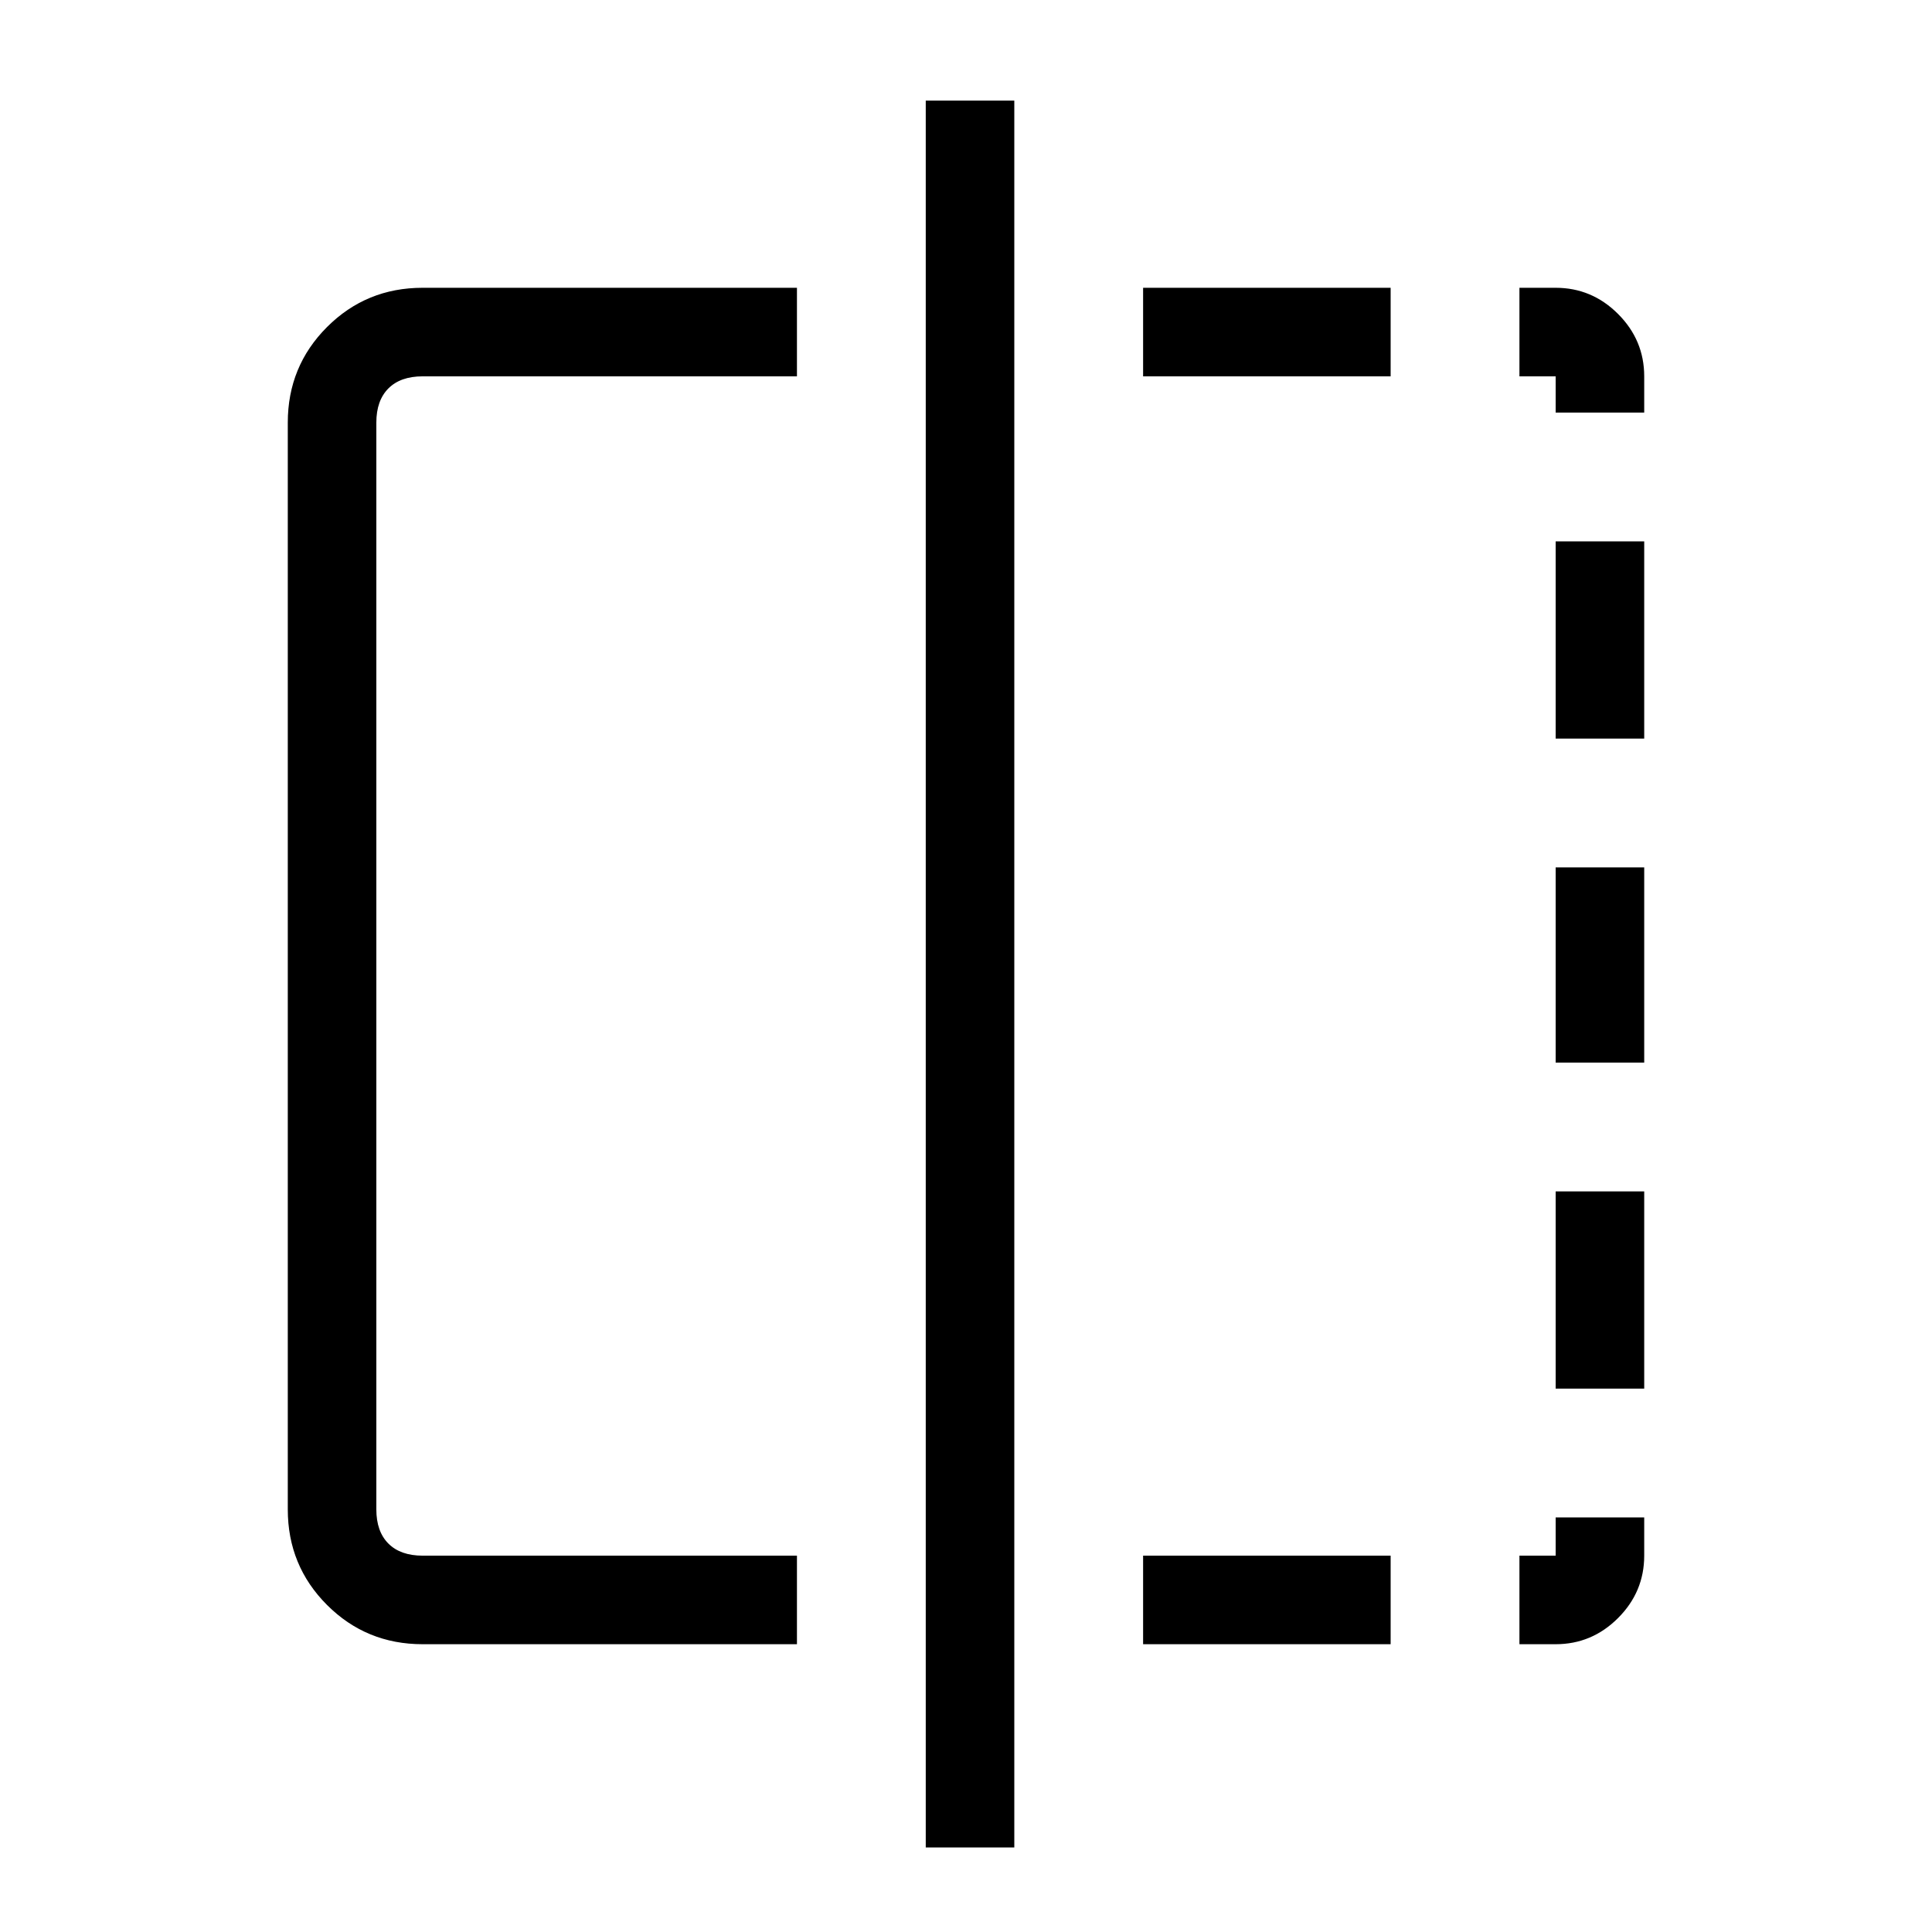 <svg xmlns="http://www.w3.org/2000/svg" height="48" width="48"><path d="M19.8 40.85H10.5Q9.1 40.85 8.125 39.875Q7.15 38.9 7.15 37.5V10.5Q7.15 9.1 8.125 8.125Q9.1 7.15 10.5 7.15H19.8V9.35H10.5Q9.95 9.35 9.65 9.65Q9.35 9.95 9.35 10.5V37.5Q9.35 38.05 9.65 38.35Q9.95 38.65 10.5 38.65H19.8ZM23 45.9V2.5H25.2V45.9ZM38.65 9.35H37.75V7.15H38.65Q39.55 7.15 40.2 7.8Q40.85 8.45 40.85 9.35V10.25H38.65ZM38.65 26.4V21.55H40.85V26.4ZM38.65 40.85H37.75V38.65H38.65V37.7H40.85V38.65Q40.85 39.55 40.2 40.2Q39.55 40.85 38.65 40.85ZM38.65 18.35V13.45H40.85V18.35ZM38.65 34.5V29.6H40.85V34.5ZM28.4 40.85V38.65H34.55V40.85ZM28.4 9.35V7.15H34.55V9.35Z"/></svg>
